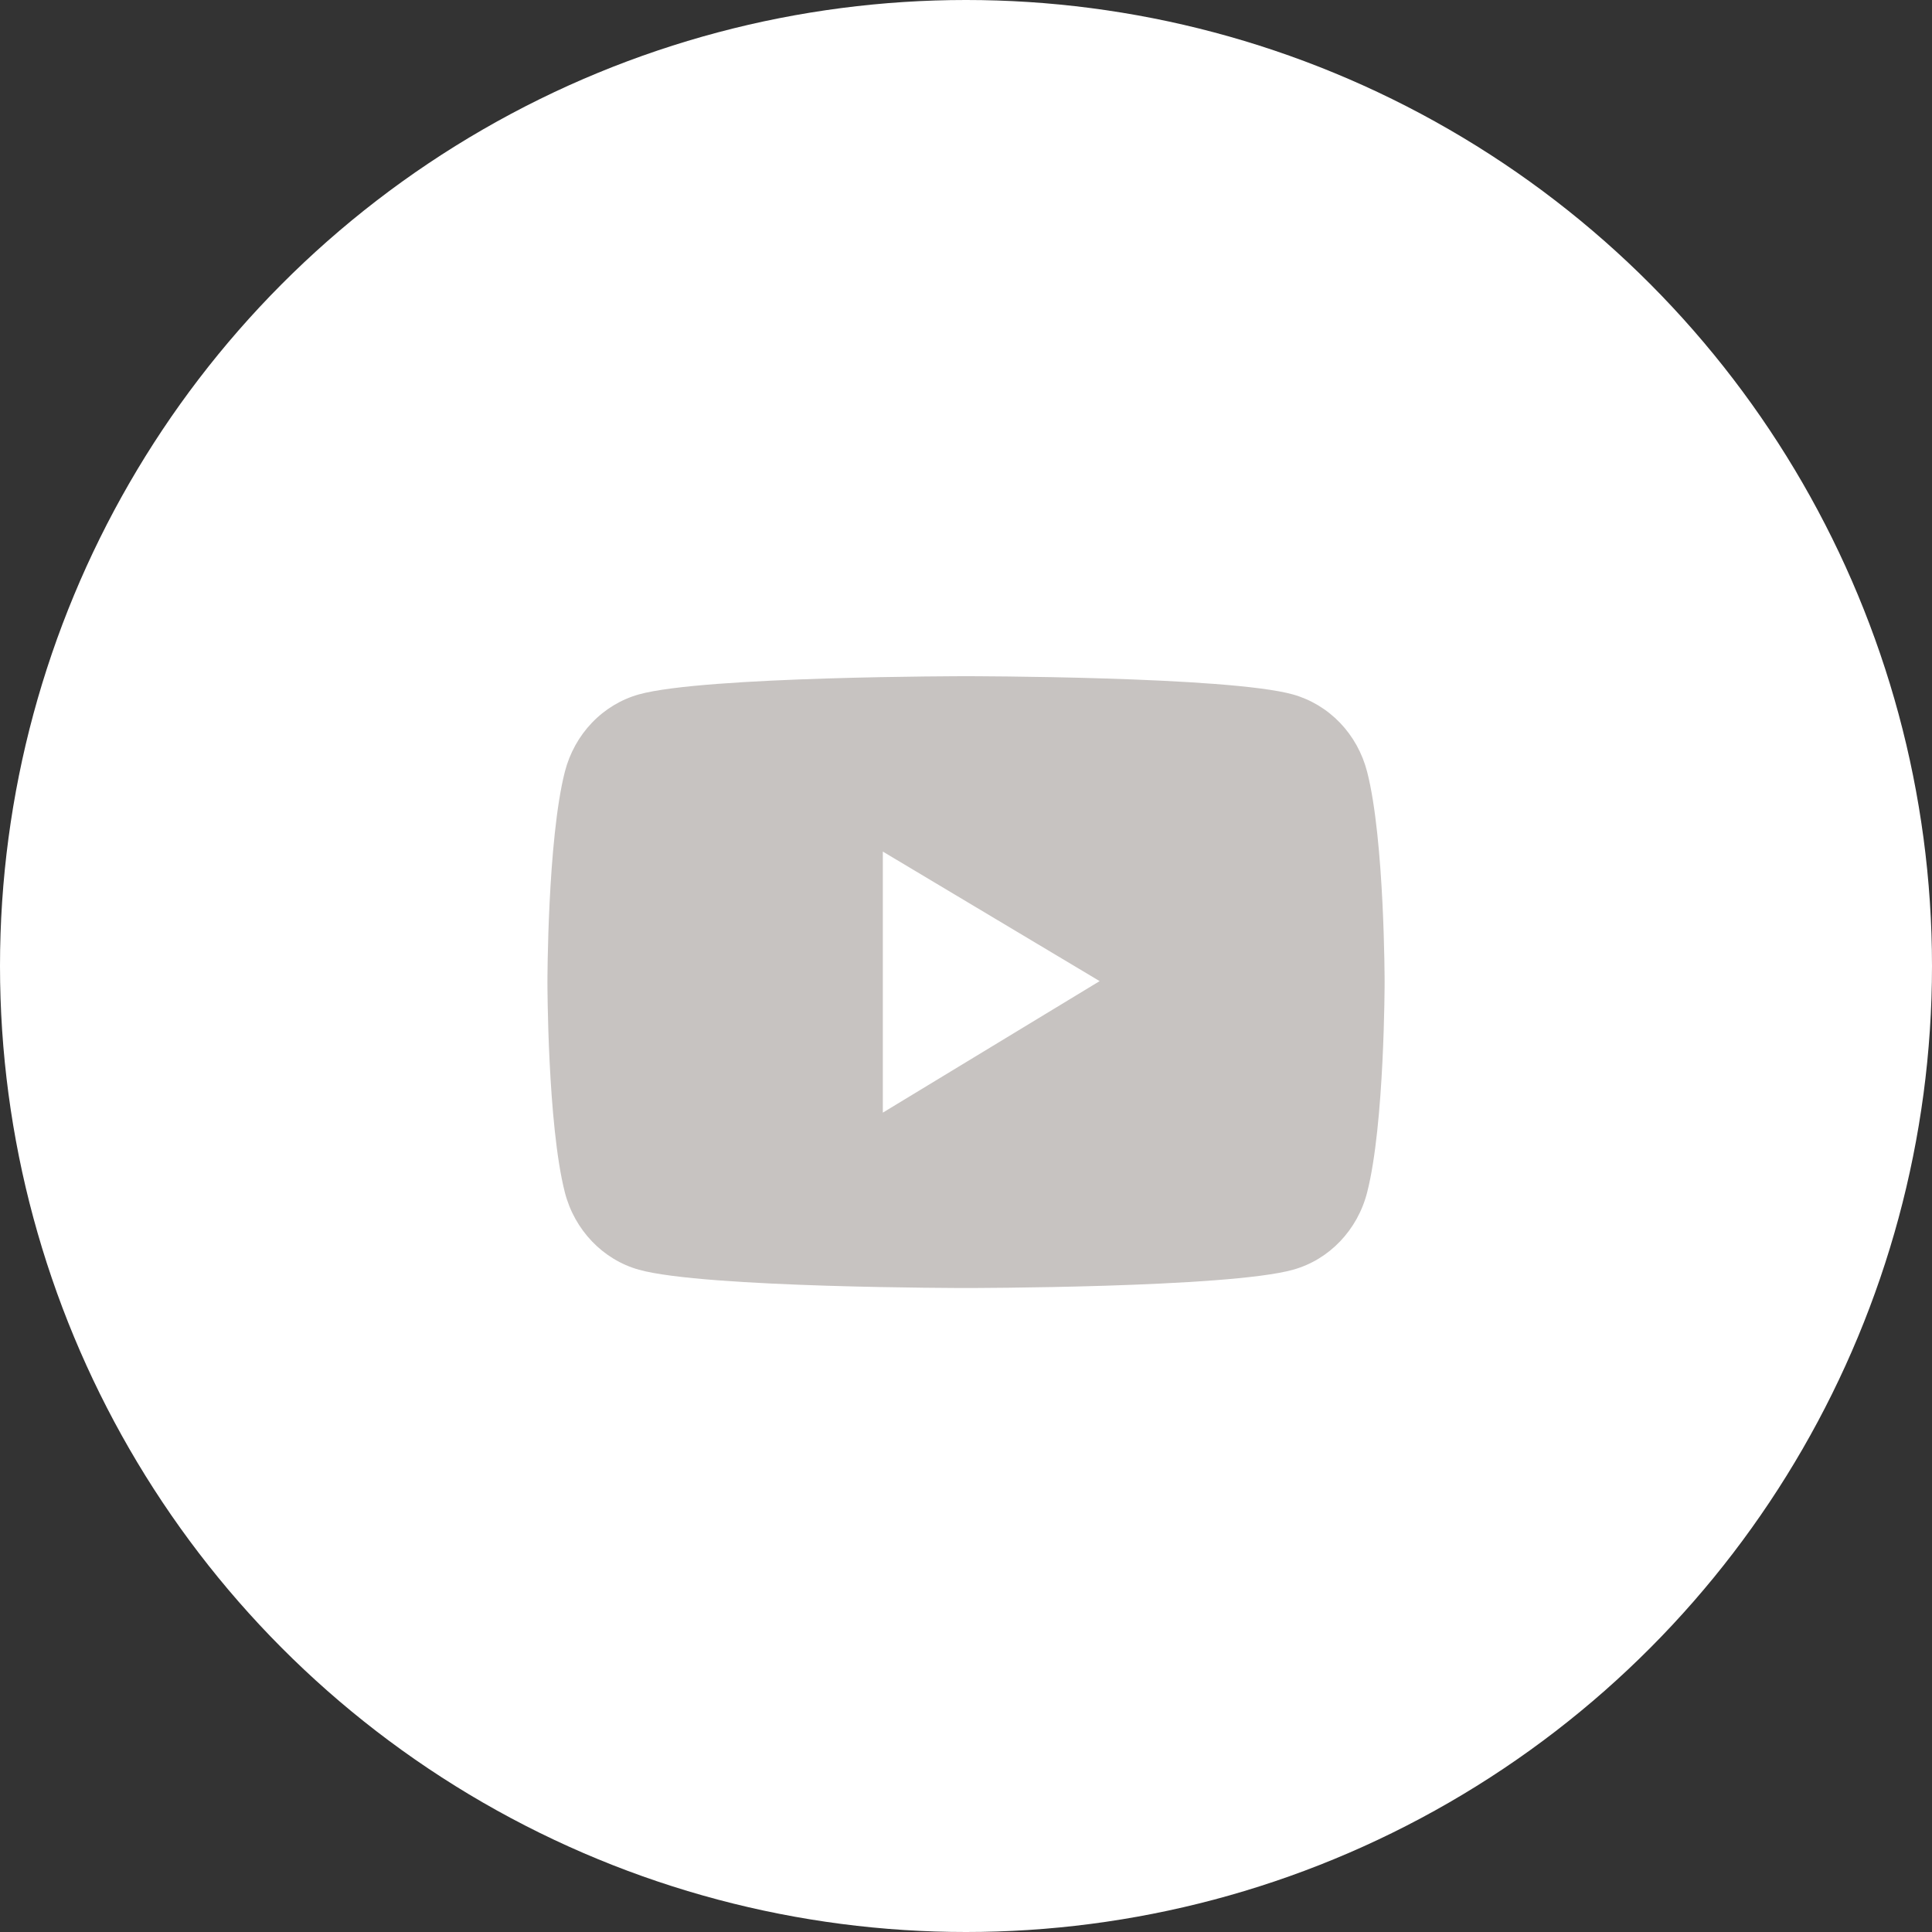 <svg xmlns="http://www.w3.org/2000/svg" width="40" height="40" viewBox="0 0 40 40" fill="none">
  <rect x="0" y="0" width="40" height="40" fill="#333333" stroke="none"/>
  <circle cx="20" cy="20" r="20" fill="white"/>
  <path d="M28.305 15.979C28.206 15.595 28.013 15.246 27.744 14.965C27.475 14.685 27.14 14.483 26.773 14.379C25.421 14 20 14 20 14C20 14 14.58 14 13.227 14.377C12.86 14.48 12.525 14.682 12.256 14.963C11.987 15.244 11.794 15.593 11.695 15.977C11.334 17.389 11.334 20.333 11.334 20.333C11.334 20.333 11.334 23.278 11.695 24.688C11.895 25.467 12.483 26.08 13.227 26.288C14.58 26.667 20 26.667 20 26.667C20 26.667 25.421 26.667 26.773 26.288C27.52 26.08 28.106 25.467 28.305 24.688C28.667 23.278 28.667 20.333 28.667 20.333C28.667 20.333 28.667 17.389 28.305 15.979ZM18.278 23.036V17.631L22.767 20.313L18.278 23.036Z" fill="#C7C3C1"/>
</svg>